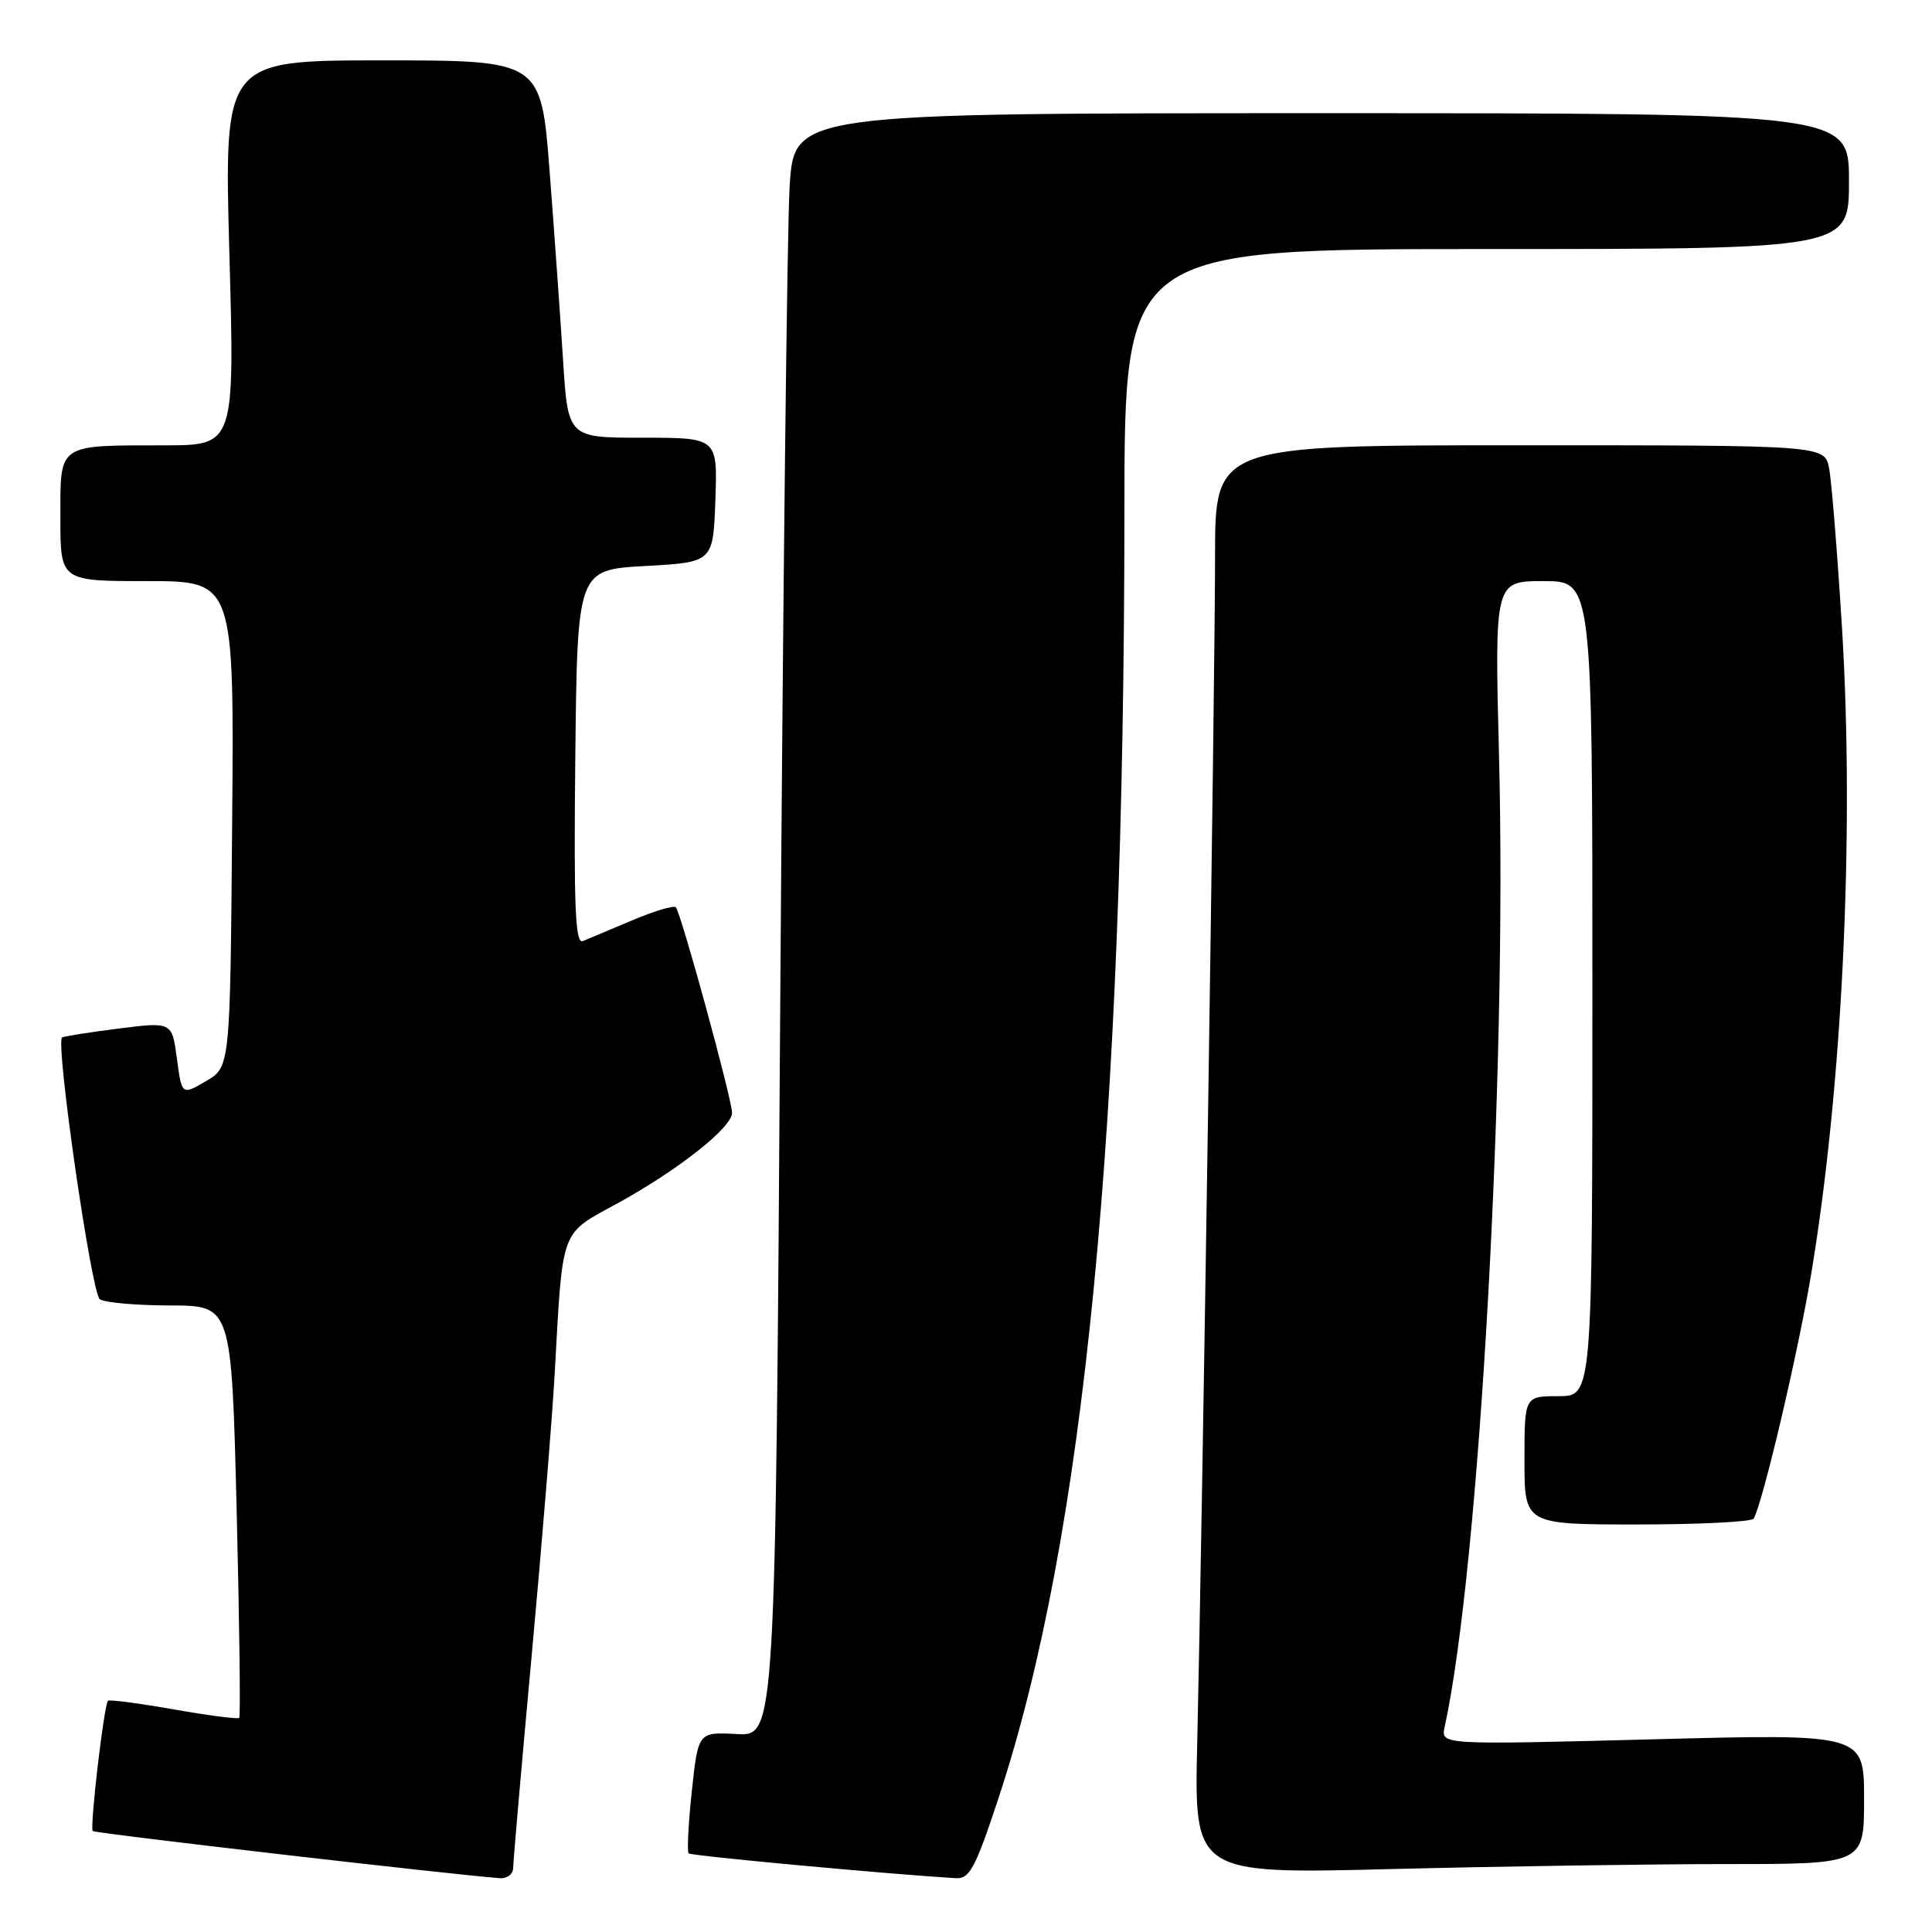 <?xml version="1.0" encoding="UTF-8" standalone="no"?>
<!DOCTYPE svg PUBLIC "-//W3C//DTD SVG 1.1//EN" "http://www.w3.org/Graphics/SVG/1.1/DTD/svg11.dtd" >
<svg xmlns="http://www.w3.org/2000/svg" xmlns:xlink="http://www.w3.org/1999/xlink" version="1.1" viewBox="0 0 256 256">
 <g >
 <path fill="currentColor"
d=" M 68.00 247.50 C 68.00 246.67 69.11 233.96 70.46 219.25 C 71.81 204.54 73.18 187.78 73.50 182.00 C 74.59 162.47 74.16 163.64 81.80 159.46 C 89.82 155.07 97.00 149.40 97.00 147.46 C 97.00 145.67 90.22 120.89 89.55 120.22 C 89.27 119.94 86.67 120.72 83.77 121.95 C 80.87 123.17 77.93 124.41 77.23 124.70 C 76.22 125.12 76.02 120.13 76.23 100.36 C 76.50 75.50 76.50 75.50 85.50 75.00 C 94.50 74.50 94.50 74.50 94.79 66.25 C 95.08 58.00 95.08 58.00 85.17 58.00 C 75.26 58.00 75.26 58.00 74.61 47.75 C 74.25 42.11 73.46 30.86 72.83 22.75 C 71.70 8.00 71.70 8.00 50.70 8.00 C 29.69 8.00 29.69 8.00 30.39 33.50 C 31.10 59.00 31.10 59.00 21.80 59.01 C 7.51 59.03 8.00 58.69 8.00 68.62 C 8.00 77.00 8.00 77.00 19.51 77.00 C 31.03 77.00 31.03 77.00 30.76 109.19 C 30.50 141.39 30.50 141.39 27.29 143.26 C 24.09 145.13 24.09 145.13 23.44 140.26 C 22.79 135.39 22.79 135.39 15.65 136.30 C 11.72 136.80 8.37 137.33 8.22 137.47 C 7.34 138.28 12.13 171.46 13.23 172.16 C 13.93 172.61 18.14 172.98 22.59 172.98 C 30.68 173.00 30.68 173.00 31.36 200.15 C 31.73 215.08 31.88 227.45 31.70 227.63 C 31.51 227.82 27.60 227.31 23.00 226.50 C 18.40 225.69 14.49 225.18 14.31 225.36 C 13.78 225.88 11.87 242.20 12.29 242.62 C 12.59 242.93 59.88 248.40 66.25 248.87 C 67.21 248.94 68.00 248.32 68.00 247.50 Z  M 132.31 238.25 C 143.69 203.78 148.97 149.87 148.99 67.75 C 149.00 33.00 149.00 33.00 197.00 33.00 C 245.00 33.00 245.00 33.00 245.00 24.00 C 245.00 15.00 245.00 15.00 175.11 15.00 C 105.22 15.00 105.22 15.00 104.63 24.75 C 104.30 30.11 103.75 78.50 103.39 132.27 C 102.75 230.04 102.75 230.04 97.63 229.77 C 92.51 229.50 92.51 229.50 91.67 237.33 C 91.21 241.64 91.02 245.35 91.25 245.58 C 91.58 245.91 117.33 248.30 126.63 248.87 C 128.48 248.98 129.23 247.58 132.31 238.25 Z  M 228.75 247.00 C 247.00 247.00 247.00 247.00 247.00 238.37 C 247.00 229.73 247.00 229.73 218.96 230.47 C 190.91 231.20 190.91 231.20 191.42 228.85 C 196.03 207.74 199.70 142.17 198.63 100.25 C 198.04 77.00 198.04 77.00 204.52 77.00 C 211.00 77.00 211.00 77.00 211.00 131.00 C 211.00 185.00 211.00 185.00 206.50 185.00 C 202.00 185.00 202.00 185.00 202.00 193.50 C 202.00 202.00 202.00 202.00 216.94 202.00 C 225.16 202.00 232.10 201.65 232.36 201.23 C 233.52 199.35 238.20 179.49 239.96 169.00 C 244.13 144.07 245.74 110.54 244.08 83.28 C 243.46 73.26 242.69 63.70 242.36 62.03 C 241.75 59.00 241.75 59.00 201.38 59.00 C 161.00 59.00 161.00 59.00 161.00 73.75 C 161.01 89.41 159.32 201.63 158.64 230.91 C 158.23 248.32 158.23 248.32 184.36 247.66 C 198.74 247.30 218.71 247.00 228.75 247.00 Z "/>
</g>
</svg>